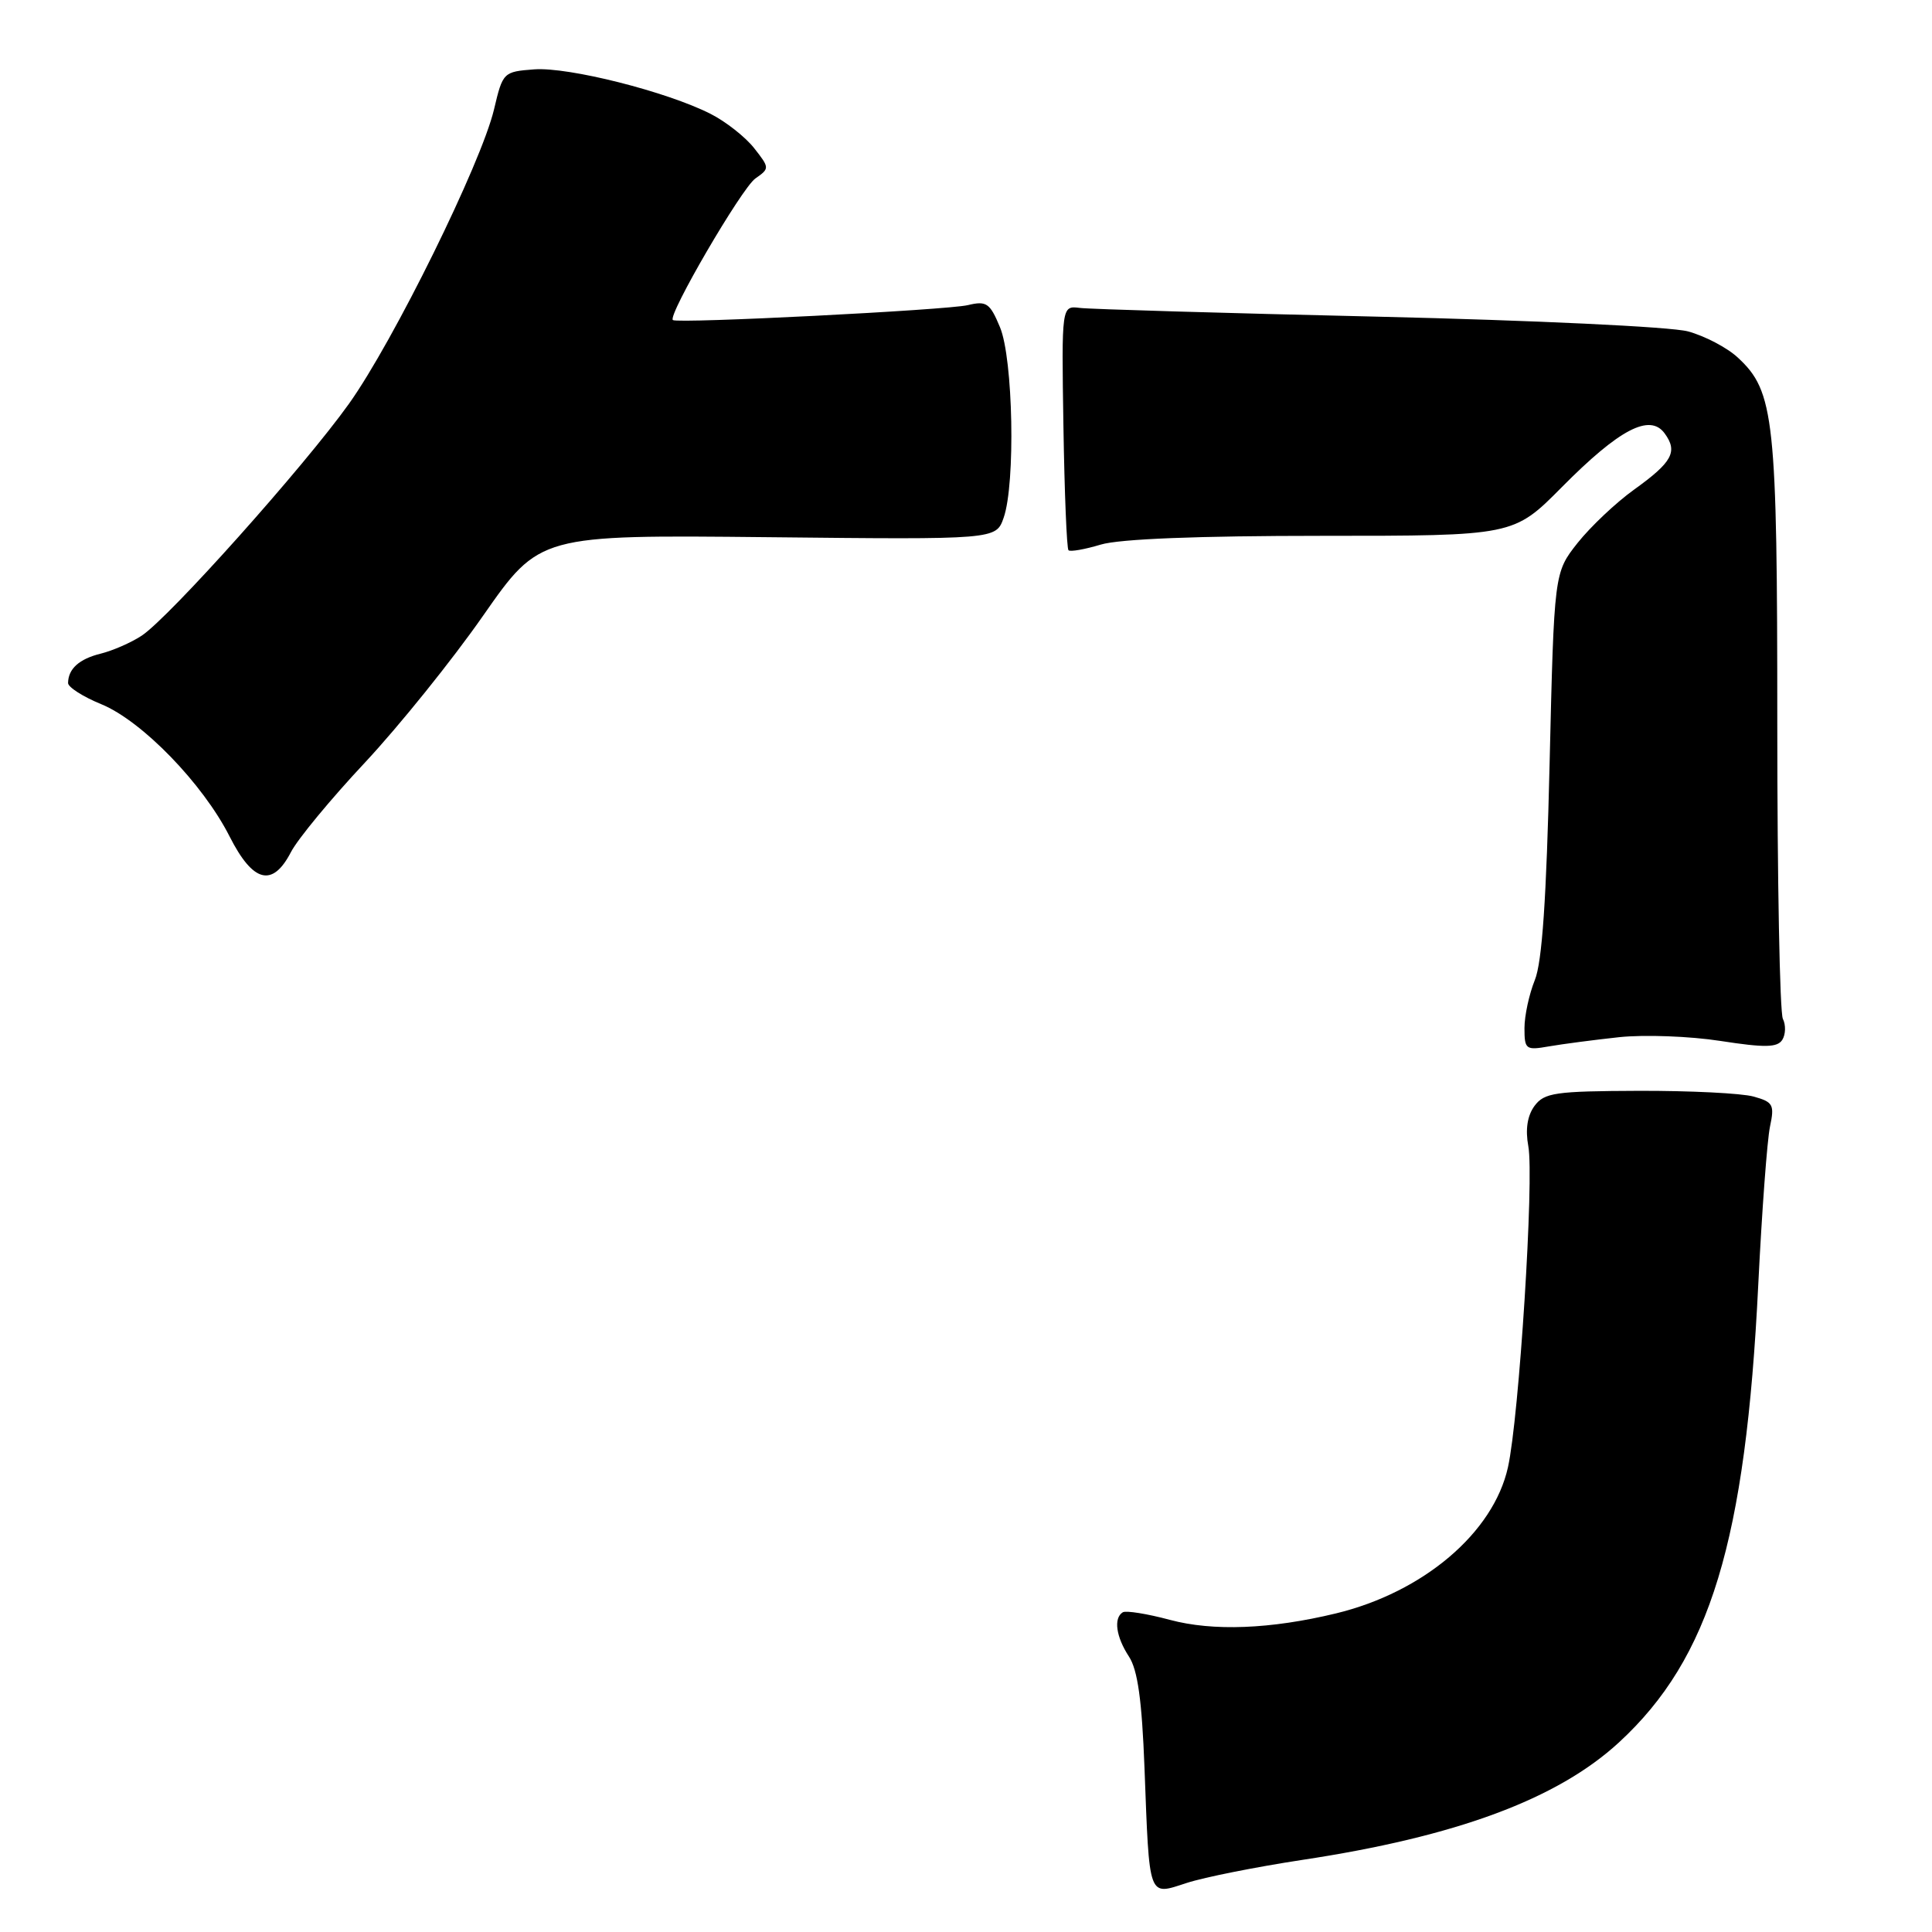 <?xml version="1.0" encoding="UTF-8" standalone="no"?>
<!DOCTYPE svg PUBLIC "-//W3C//DTD SVG 1.1//EN" "http://www.w3.org/Graphics/SVG/1.1/DTD/svg11.dtd" >
<svg xmlns="http://www.w3.org/2000/svg" xmlns:xlink="http://www.w3.org/1999/xlink" version="1.1" viewBox="0 0 256 256">
 <g >
 <path fill="currentColor"
d=" M 172.47 246.46 C 192.96 243.37 206.36 238.40 214.54 230.86 C 226.61 219.73 231.31 204.25 232.98 170.21 C 233.46 160.47 234.16 151.06 234.53 149.30 C 235.15 146.38 234.95 146.02 232.36 145.30 C 230.79 144.86 223.94 144.52 217.14 144.54 C 206.05 144.58 204.63 144.79 203.33 146.54 C 202.38 147.84 202.10 149.65 202.51 151.88 C 203.30 156.12 201.29 187.81 199.81 194.43 C 197.88 203.11 188.59 210.99 177.00 213.79 C 168.33 215.88 160.73 216.17 155.02 214.64 C 152.00 213.83 149.19 213.38 148.77 213.64 C 147.53 214.41 147.88 216.89 149.59 219.50 C 150.75 221.27 151.31 225.29 151.65 234.22 C 152.32 251.80 152.09 251.17 157.25 249.50 C 159.59 248.74 166.44 247.38 172.47 246.46 Z  M 214.56 137.43 C 217.89 137.08 223.92 137.30 227.97 137.93 C 233.86 138.84 235.50 138.81 236.16 137.79 C 236.61 137.08 236.65 135.82 236.24 135.00 C 235.83 134.18 235.50 116.62 235.50 96.00 C 235.50 55.44 235.12 51.87 230.28 47.39 C 228.87 46.07 225.88 44.51 223.66 43.91 C 221.41 43.30 203.15 42.44 182.56 41.96 C 162.18 41.49 144.41 40.97 143.08 40.80 C 140.66 40.50 140.66 40.50 140.91 56.50 C 141.05 65.30 141.35 72.68 141.58 72.91 C 141.80 73.14 143.73 72.80 145.86 72.16 C 148.36 71.41 158.76 71.00 175.14 71.00 C 200.56 71.00 200.56 71.00 206.95 64.55 C 214.57 56.86 218.61 54.75 220.57 57.42 C 222.35 59.85 221.60 61.23 216.52 64.88 C 214.12 66.60 210.76 69.78 209.04 71.94 C 205.93 75.88 205.93 75.88 205.33 101.19 C 204.91 119.09 204.34 127.49 203.37 129.87 C 202.62 131.73 202.00 134.59 202.00 136.23 C 202.00 139.06 202.18 139.19 205.25 138.65 C 207.04 138.34 211.23 137.79 214.56 137.43 Z  M 38.55 112.91 C 39.43 111.20 43.84 105.86 48.36 101.04 C 52.87 96.21 59.93 87.45 64.03 81.56 C 71.50 70.87 71.50 70.87 101.74 71.18 C 131.98 71.50 131.98 71.50 132.99 68.60 C 134.57 64.08 134.25 47.52 132.50 43.35 C 131.17 40.15 130.71 39.84 128.25 40.43 C 125.49 41.09 89.80 42.90 89.16 42.41 C 88.41 41.84 98.28 24.92 100.09 23.65 C 101.99 22.32 101.99 22.25 99.92 19.62 C 98.76 18.15 96.17 16.11 94.16 15.09 C 88.35 12.14 75.35 8.86 70.80 9.19 C 66.70 9.50 66.62 9.57 65.46 14.50 C 63.76 21.64 52.13 45.25 46.24 53.50 C 40.29 61.83 22.39 81.86 18.76 84.24 C 17.36 85.16 14.92 86.22 13.35 86.61 C 10.50 87.31 9.04 88.62 9.02 90.50 C 9.01 91.05 10.99 92.32 13.42 93.31 C 18.82 95.53 26.87 103.83 30.42 110.83 C 33.52 116.96 36.11 117.62 38.55 112.91 Z "/>
</g>
</svg>
